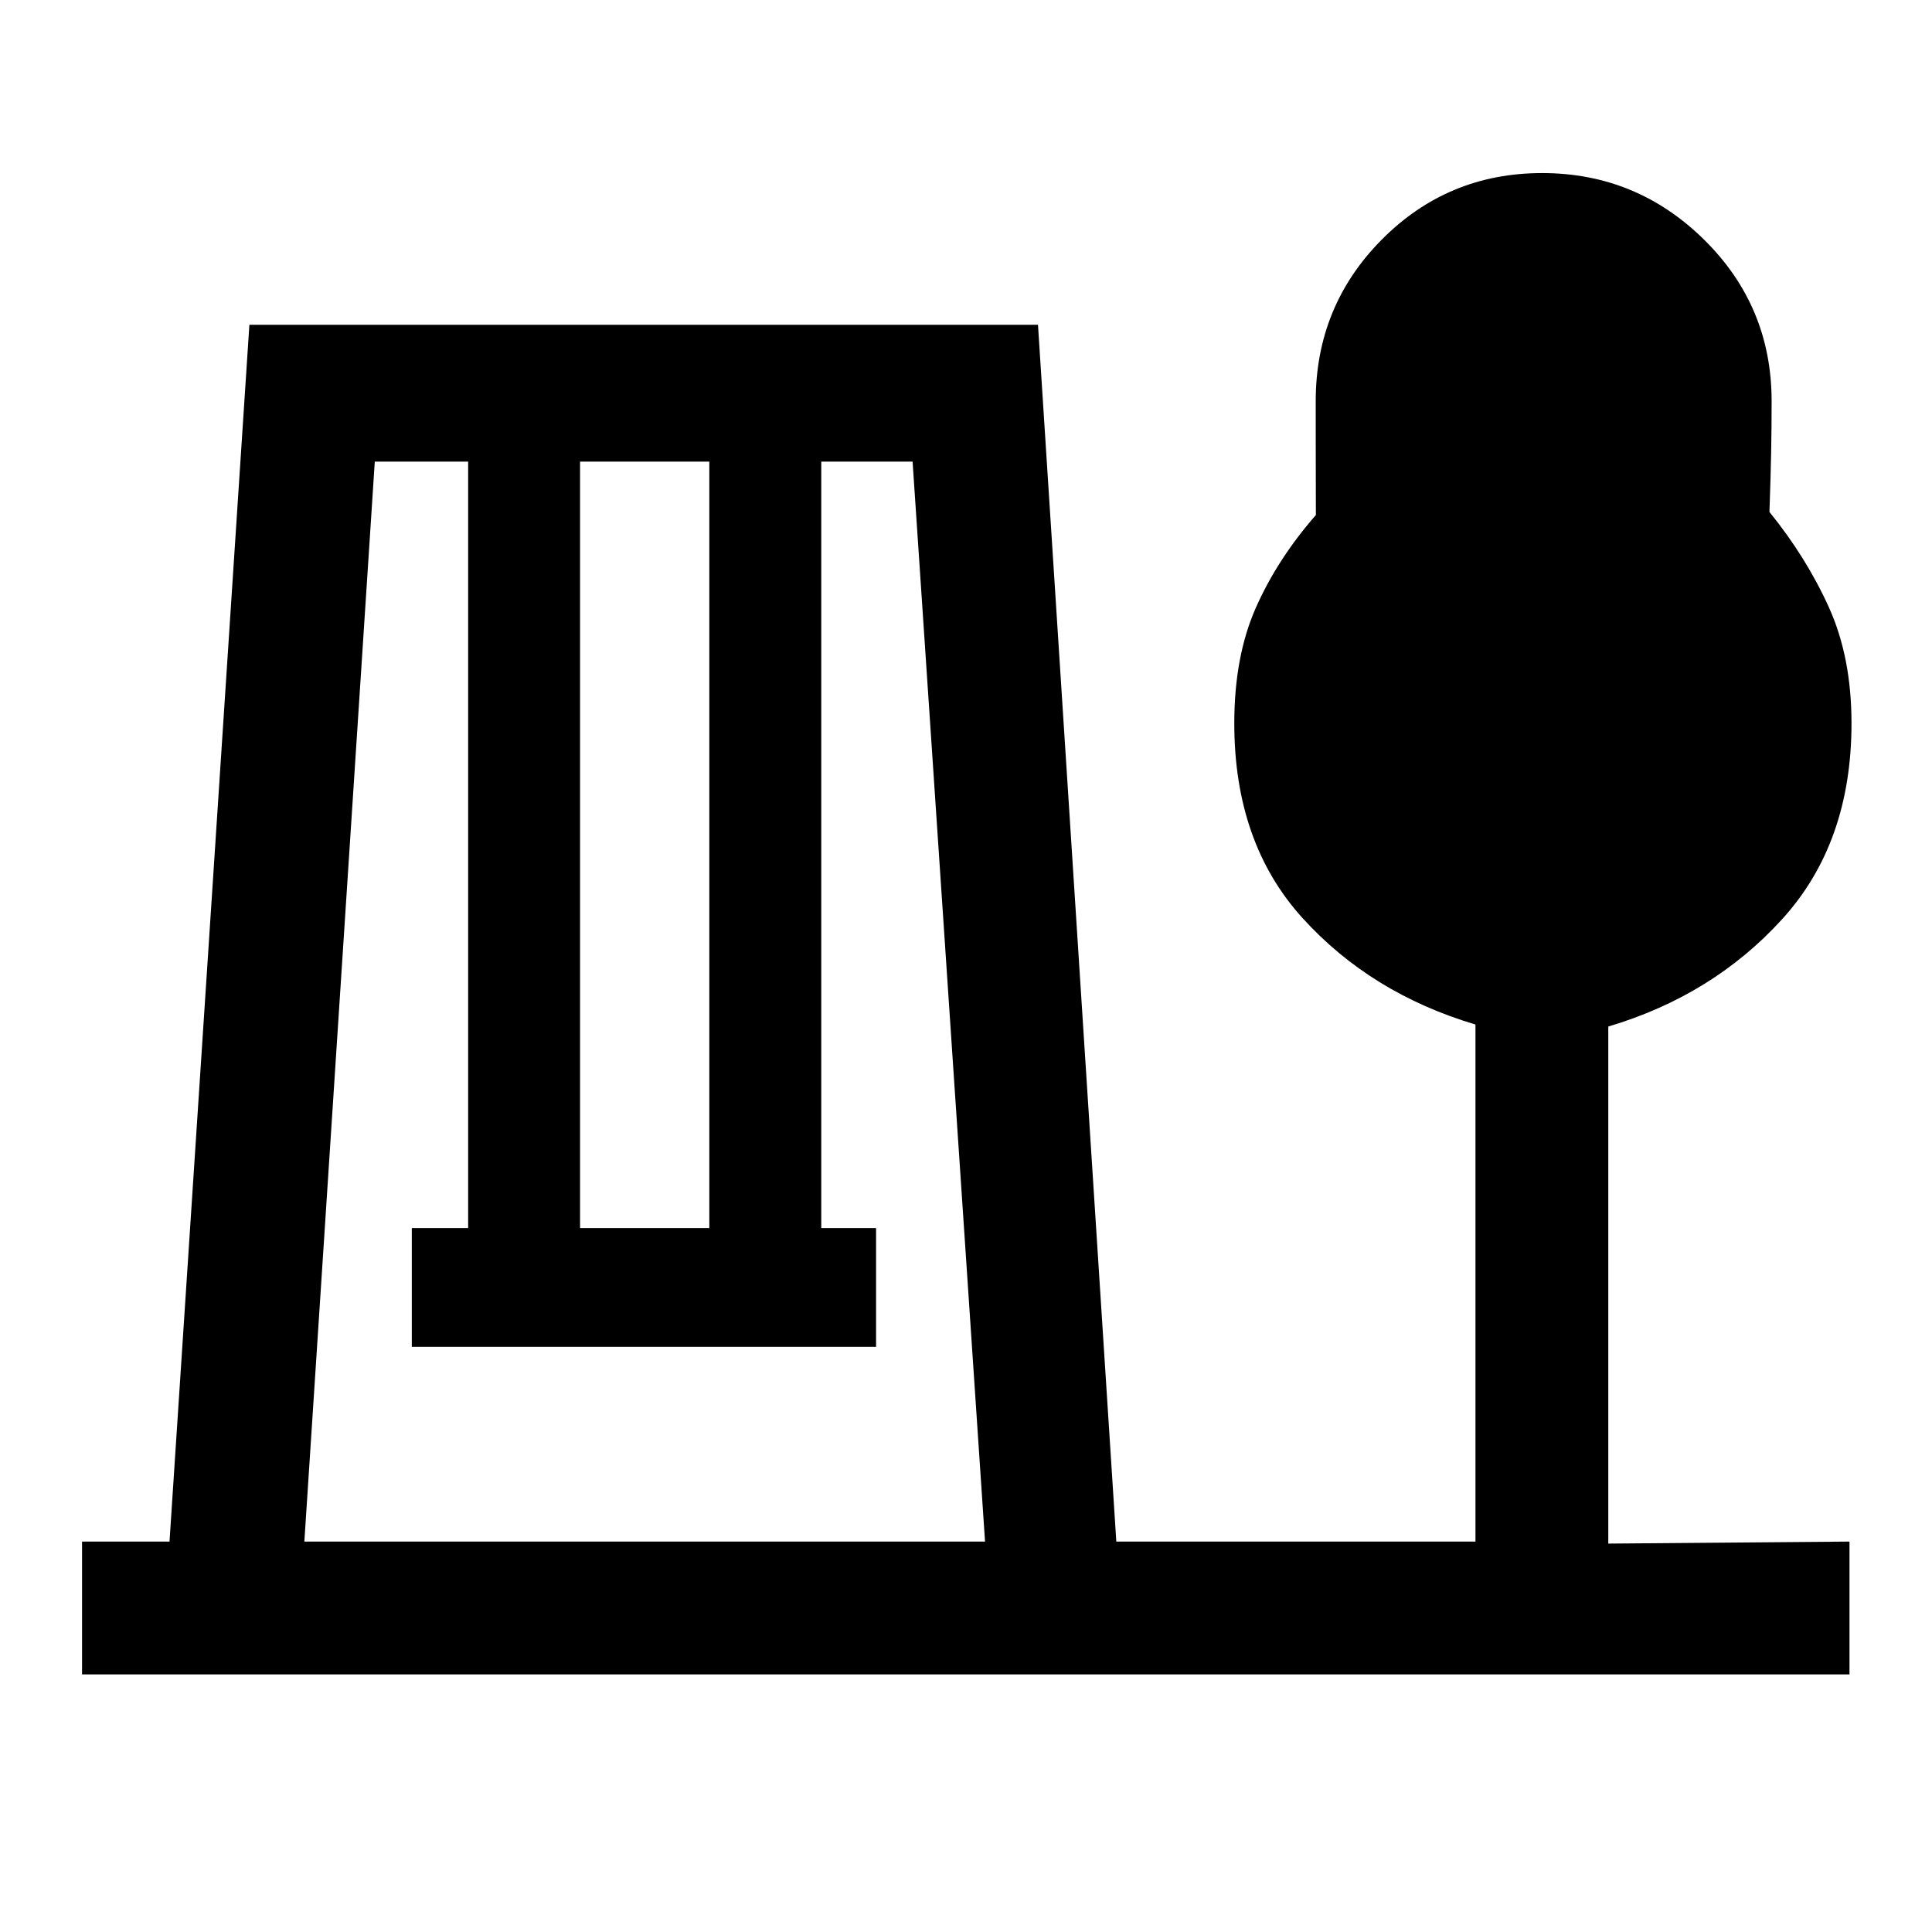 <svg xmlns="http://www.w3.org/2000/svg" height="24" viewBox="0 -960 960 960" width="24"><path d="M40.77-128v-66h43.46l39.69-604.62h391.85L554.69-194h178.46v-256.92q-51.92-15.46-85.88-52.85-33.96-37.38-33.96-96.82 0-33.18 10.69-57.37 10.69-24.19 29.85-46.12-.05-17.92-.06-30.41-.02-12.5-.02-26.13 0-47.24 32.81-80.31Q719.4-874 766.28-874q46.87 0 80.45 33.07 33.58 33.07 33.58 80.31 0 13.36-.24 25.61-.24 12.24-.84 29.39 18.39 22.7 29.58 47.49Q920-633.33 920-600.62q0 59.47-34.46 97.35-34.46 37.89-86.39 53.35V-193L919-194v66H40.77Zm110.46-66h338.23l-36-536.62h-45.38v380.85h27.23v59H204.62v-59h28v-380.85h-46.39l-35 536.62Zm137-155.77h64.23v-380.85h-64.23v380.85Z"/></svg>